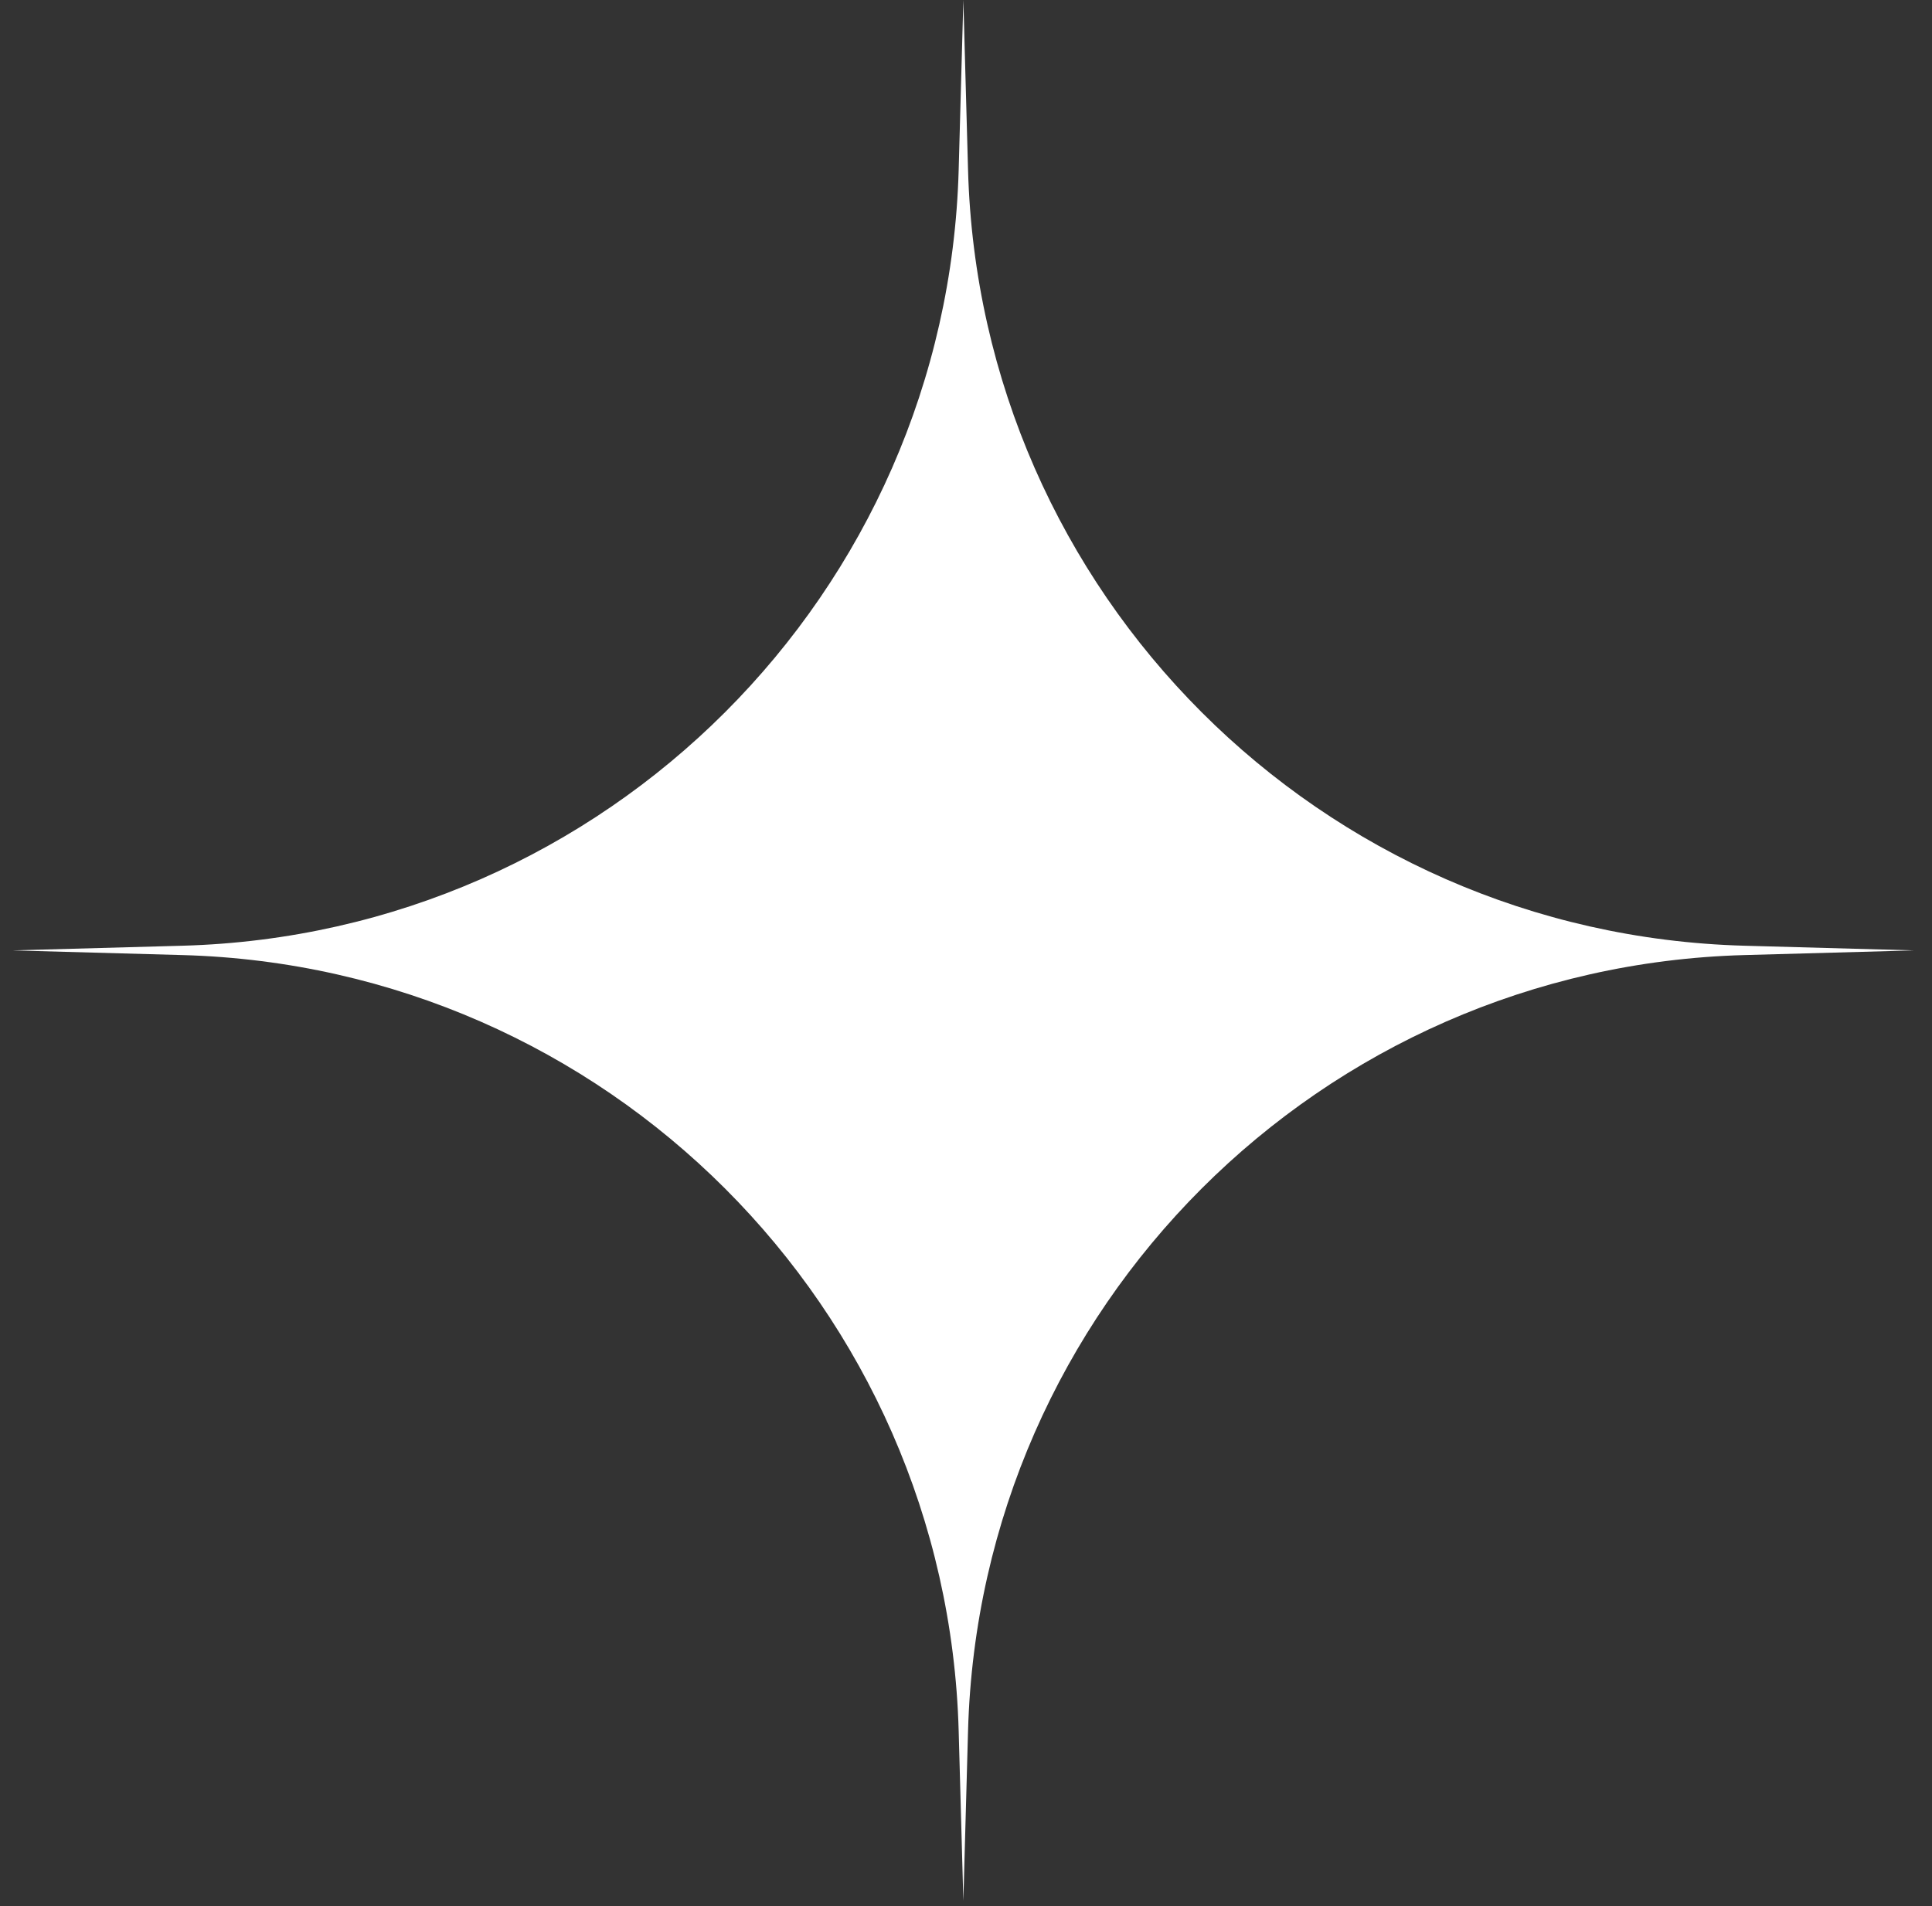 <svg width="76" height="75" viewBox="0 0 76 75" fill="none" xmlns="http://www.w3.org/2000/svg">
<rect x="0" y="0" width="76" height="75" fill="#333333" stroke="none"/>
<path d="M37.896 0L38.08 6.679C38.541 23.348 51.944 36.751 68.612 37.212L75.292 37.396L68.612 37.58C51.944 38.041 38.541 51.444 38.08 68.112L37.896 74.792L37.712 68.112C37.251 51.444 23.848 38.041 7.179 37.58L0.5 37.396L7.179 37.212C23.848 36.751 37.251 23.348 37.712 6.679L37.896 0Z" fill="white"/>
</svg>
